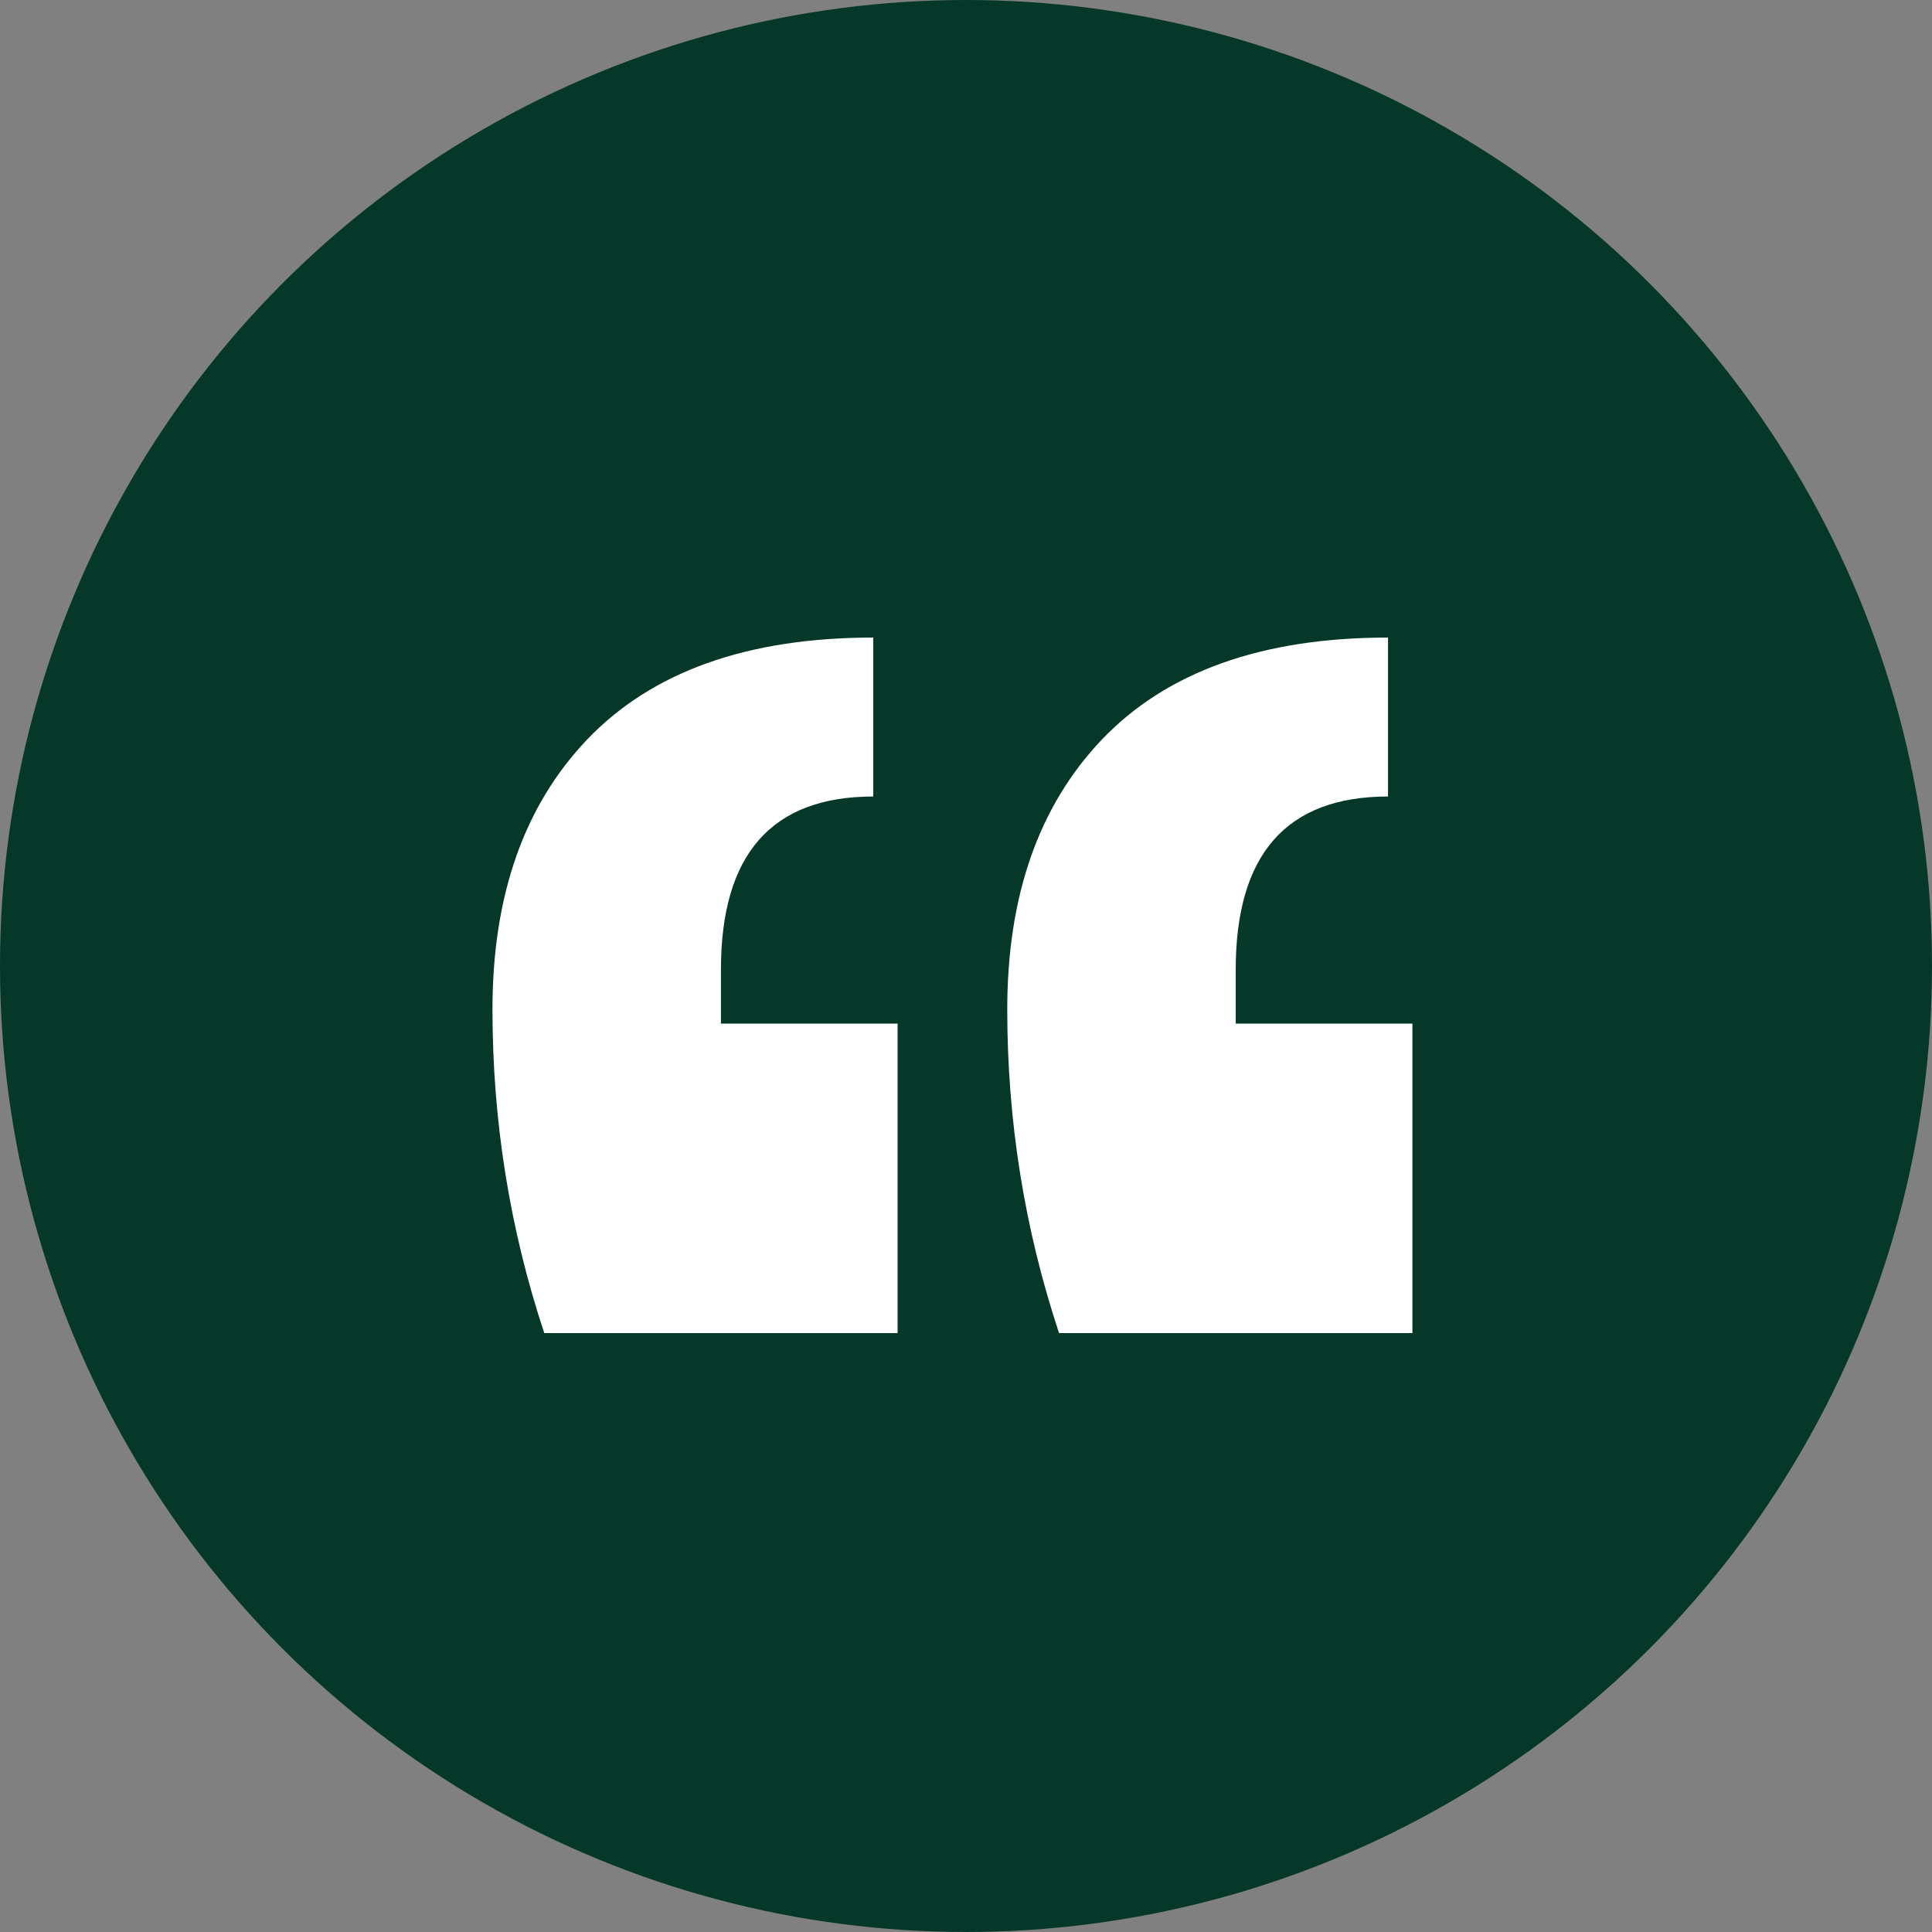 <svg width="51" height="51" viewBox="0 0 51 51" fill="none" xmlns="http://www.w3.org/2000/svg">
<rect x="0" y="0" width="51" height="51" fill="#808080" stroke="none"/>
<circle cx="25.5" cy="25.5" r="25.5" fill="#06382A"/>
<path d="M37.284 35.19H27.956C27.045 32.442 26.589 29.594 26.589 26.647C26.589 23.649 27.42 21.276 29.082 19.528C30.797 17.729 33.317 16.83 36.64 16.83V21.026C33.96 21.026 32.62 22.55 32.62 25.598V27.021H37.284V35.19ZM23.694 35.19H14.367C13.456 32.442 13 29.594 13 26.647C13 23.649 13.831 21.276 15.493 19.528C17.208 17.729 19.728 16.83 23.051 16.83V21.026C20.371 21.026 19.031 22.55 19.031 25.598V27.021H23.694V35.19Z" fill="white"/>
</svg>
